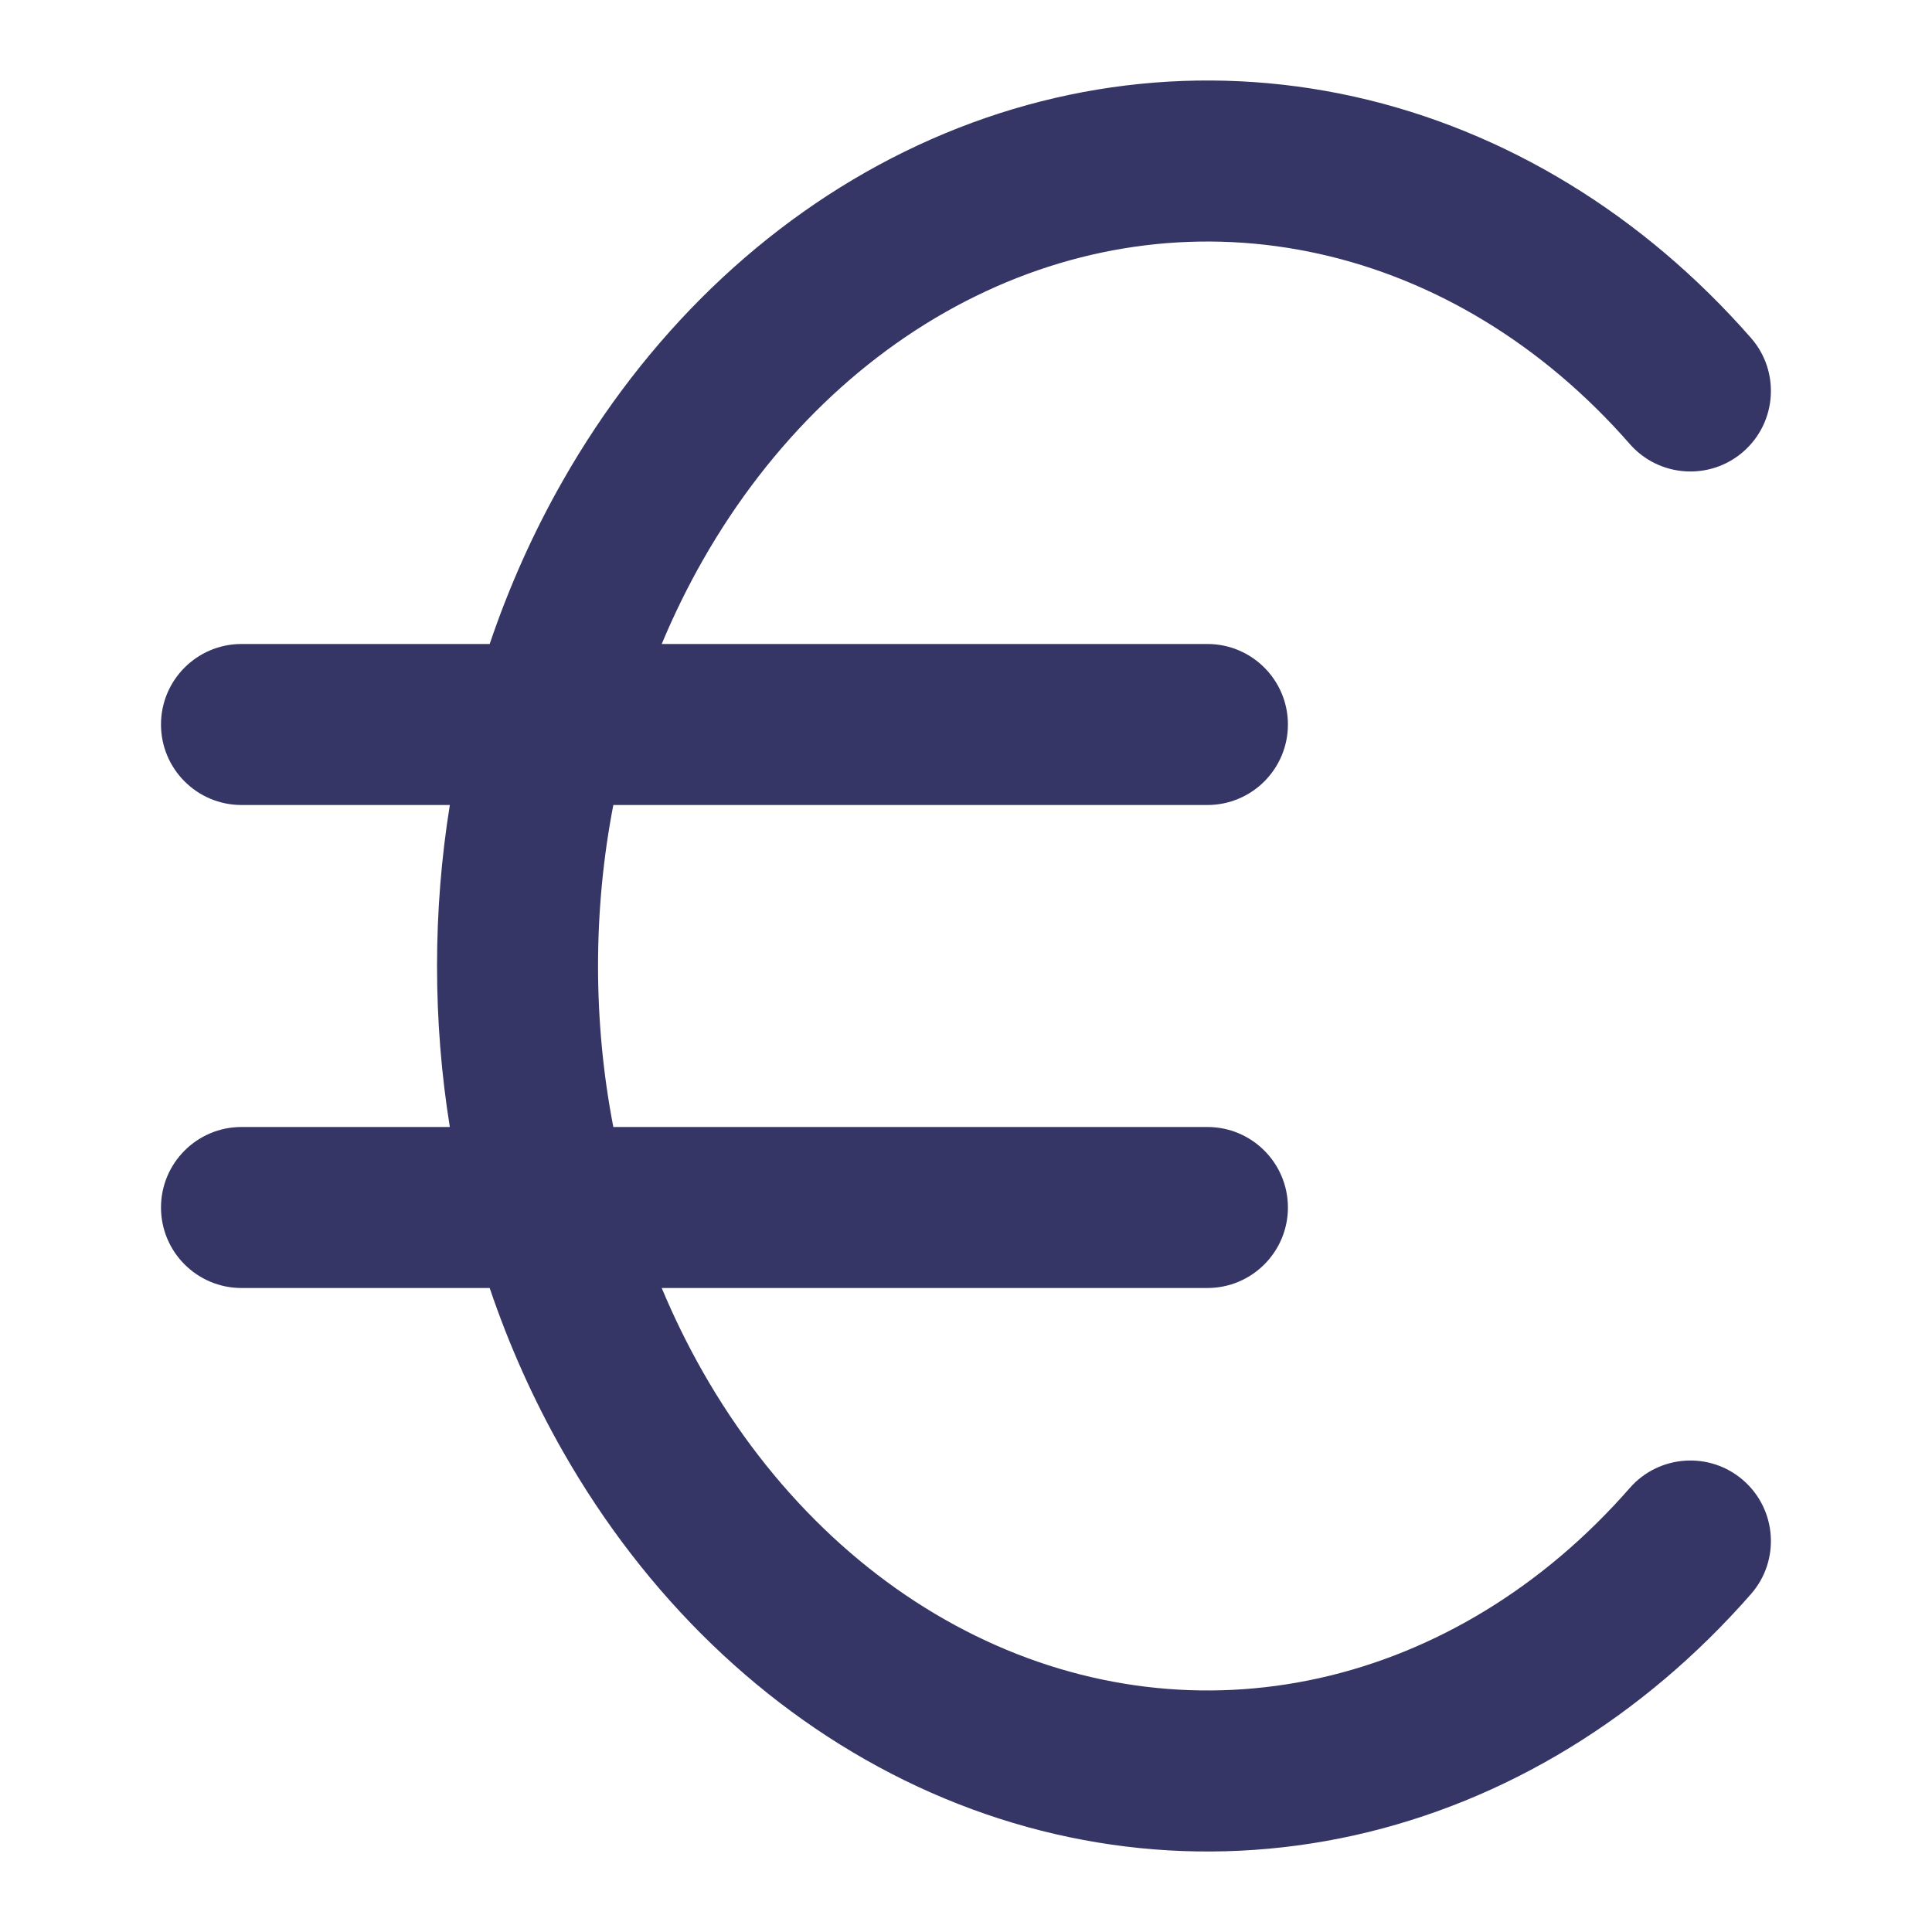 <svg width="24" height="24" viewBox="0 0 24 24" fill="none" xmlns="http://www.w3.org/2000/svg">
<path d="M11.239 1.883C12.995 1.022 14.941 0.782 16.825 1.201C18.707 1.621 20.417 2.674 21.752 4.199C22.115 4.614 22.073 5.246 21.657 5.61C21.242 5.973 20.61 5.931 20.246 5.516C19.169 4.284 17.824 3.473 16.39 3.154C14.959 2.835 13.476 3.014 12.12 3.679C10.76 4.345 9.574 5.478 8.73 6.96C8.54 7.294 8.37 7.641 8.22 8L14.999 8C15.551 8 15.999 8.448 15.999 9C15.999 9.552 15.551 10 14.999 10L7.619 10C7.493 10.652 7.429 11.322 7.429 12C7.429 12.678 7.493 13.348 7.619 14H14.999C15.551 14 15.999 14.448 15.999 15C15.999 15.552 15.551 16 14.999 16H8.22C8.37 16.359 8.54 16.706 8.73 17.04C9.574 18.522 10.76 19.655 12.12 20.321C13.476 20.986 14.959 21.165 16.39 20.846C17.824 20.527 19.169 19.716 20.246 18.484C20.61 18.069 21.242 18.027 21.657 18.39C22.073 18.754 22.115 19.386 21.752 19.801C20.417 21.326 18.707 22.379 16.825 22.799C14.941 23.218 12.995 22.978 11.239 22.117C9.487 21.258 8.016 19.828 6.992 18.029C6.626 17.387 6.322 16.707 6.083 16H3C2.448 16 2 15.552 2 15C2 14.448 2.448 14 3 14H5.588C5.482 13.343 5.429 12.673 5.429 12C5.429 11.327 5.482 10.658 5.588 10H3C2.448 10 2 9.552 2 9C2 8.448 2.448 8 3 8L6.083 8C6.322 7.293 6.626 6.613 6.992 5.971C8.016 4.173 9.487 2.742 11.239 1.883Z" fill="#353566"/>
</svg>
